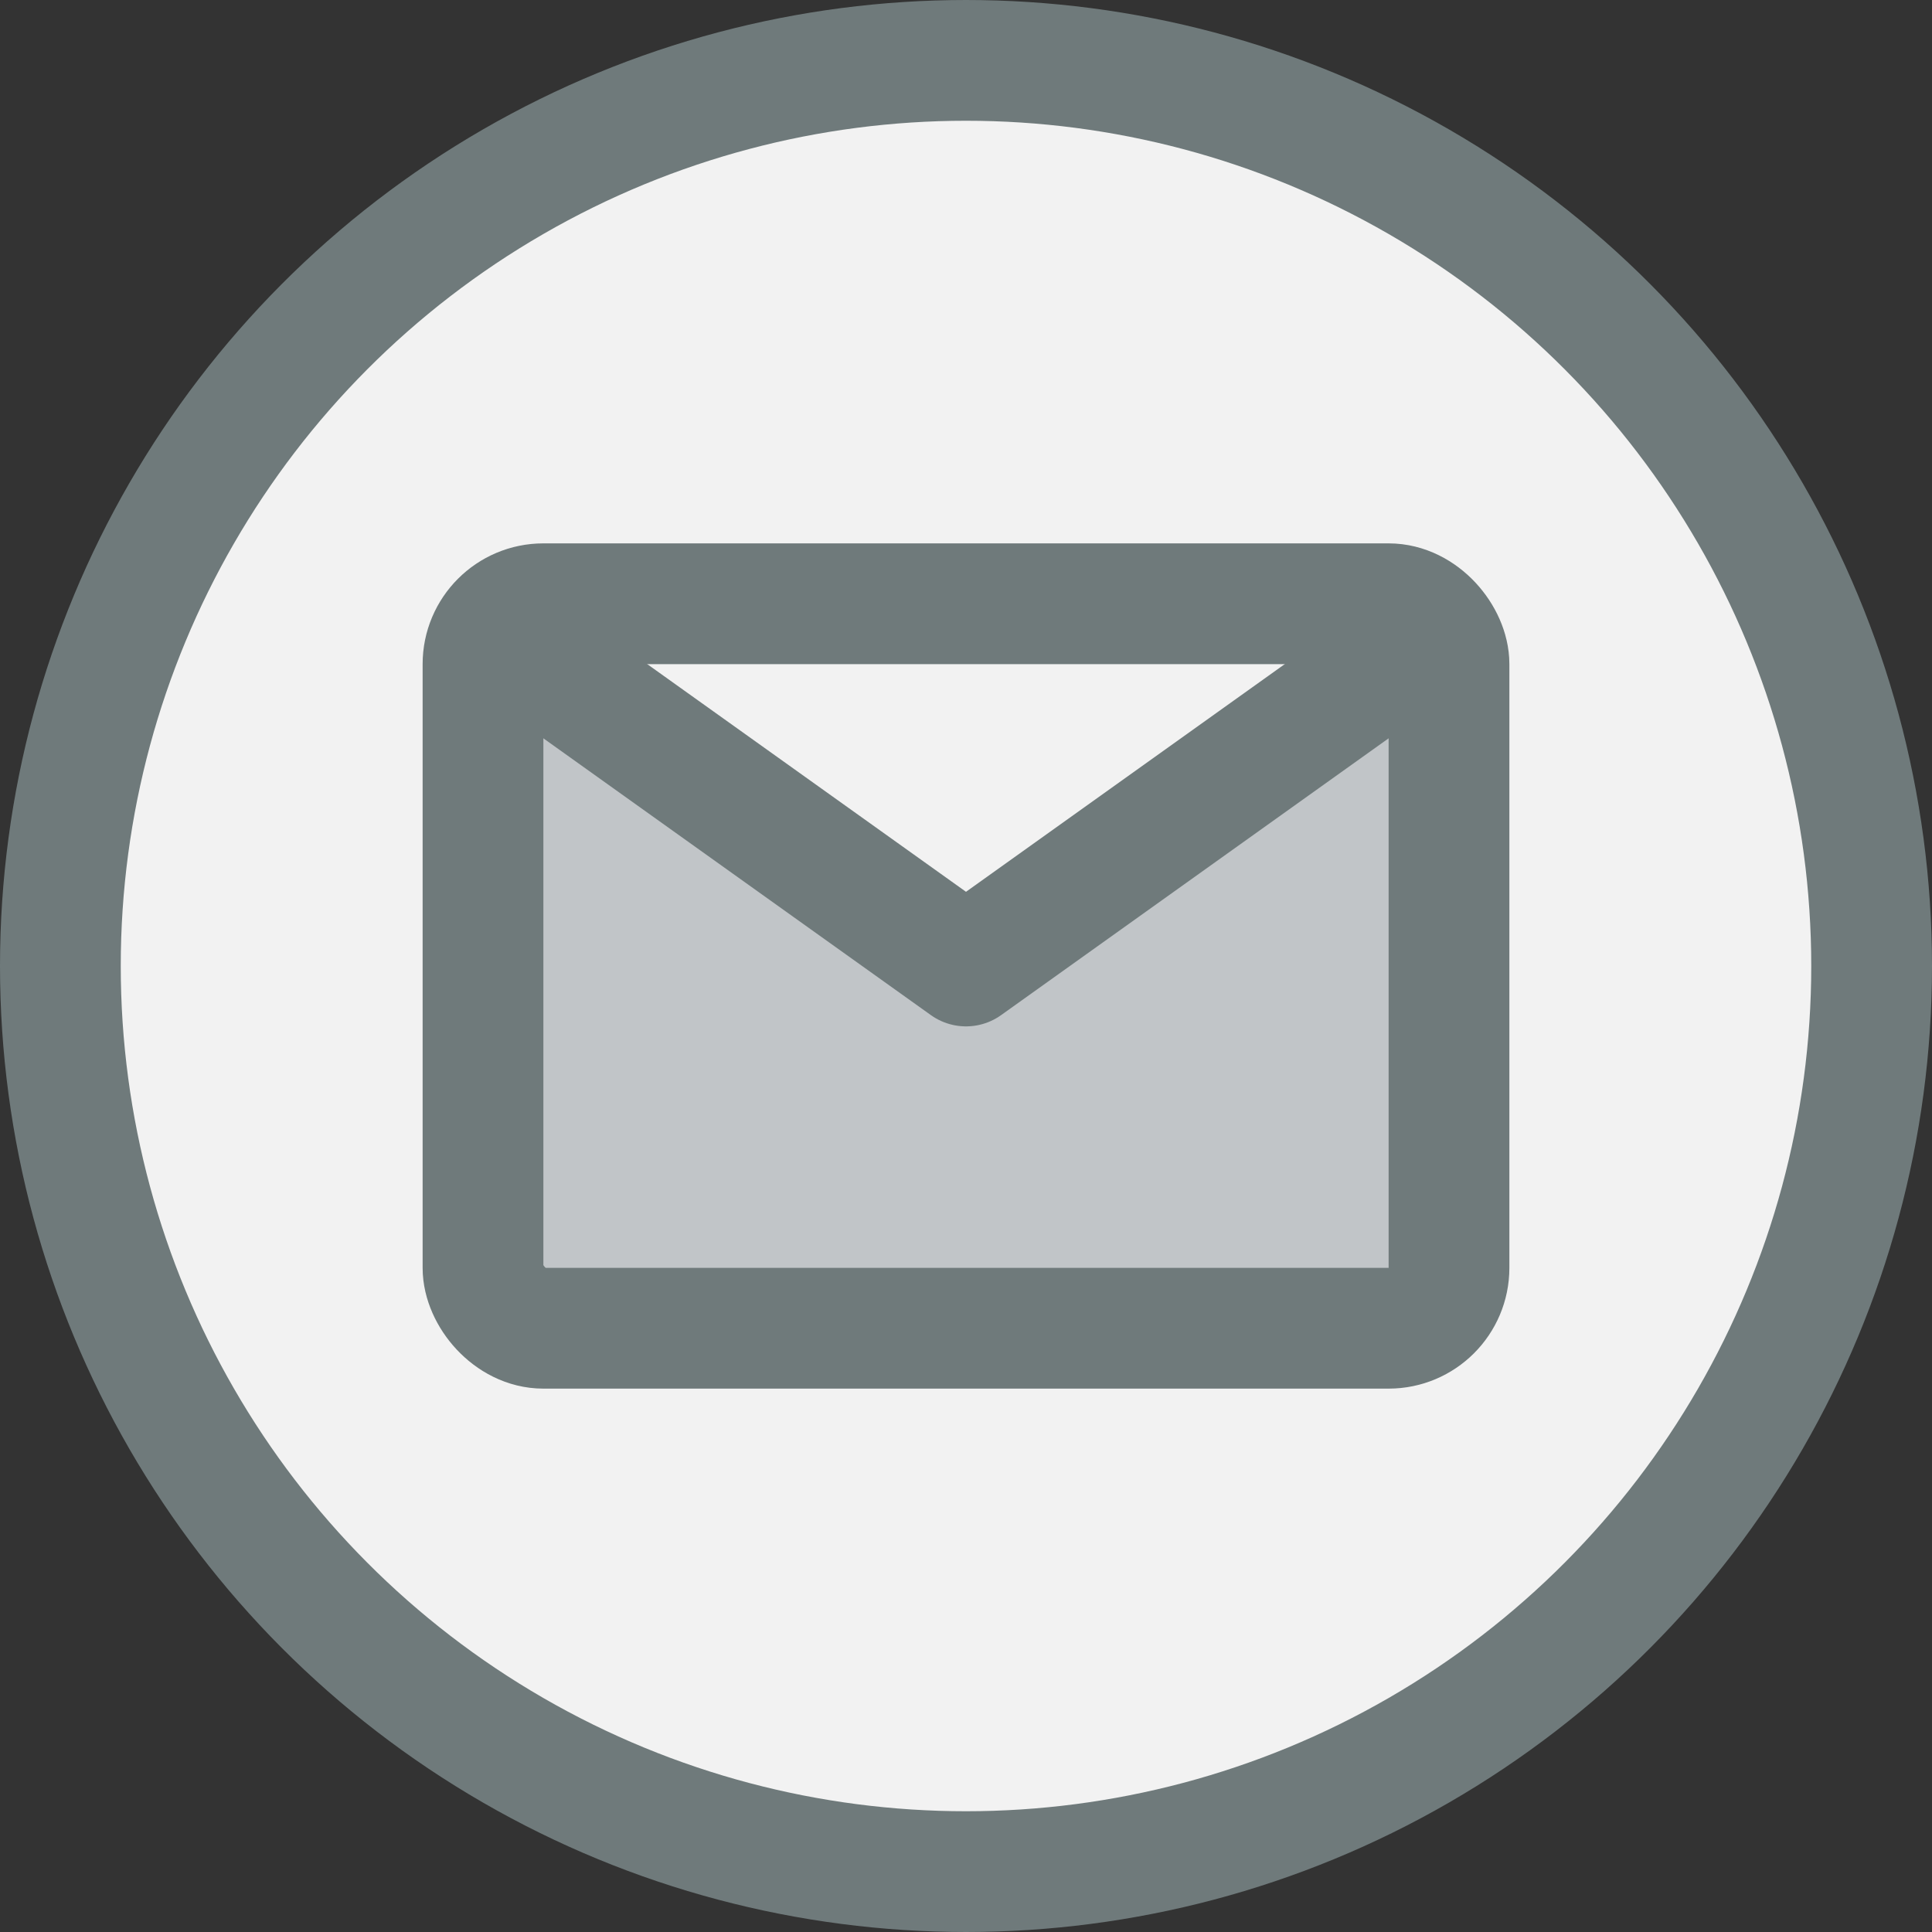 <svg xmlns="http://www.w3.org/2000/svg" viewBox="0 0 32 32"><rect x="0" y="0" width="32" height="32" fill="#333333" stroke="none"/><title>41-Message</title><g id="_41-Message" data-name="41-Message"><circle cx="16" cy="16" r="15" style="fill:#f2f2f2"/><path d="M23.66,10.25,16,16,8.34,10.25A.985.985,0,0,1,9,10H23A.985.985,0,0,1,23.66,10.25Z" style="fill:#f2f2f2"/><path d="M24,11V21a1,1,0,0,1-1,1H9a1,1,0,0,1-1-1V11a.983.983,0,0,1,.34-.75L16,16l7.66-5.75A.983.983,0,0,1,24,11Z" style="fill:#c1c5c8"/><circle cx="16" cy="16" r="15" style="fill:none;stroke:#6f7a7b;stroke-linecap:round;stroke-linejoin:round;stroke-width:2px"/><polyline points="9 11 16 16 23 11" style="fill:none;stroke:#6f7a7b;stroke-linecap:round;stroke-linejoin:round;stroke-width:2px"/><rect x="8" y="10" width="16" height="12" rx="1" style="fill:none;stroke:#6f7a7b;stroke-linecap:round;stroke-linejoin:round;stroke-width:2px"/></g></svg>